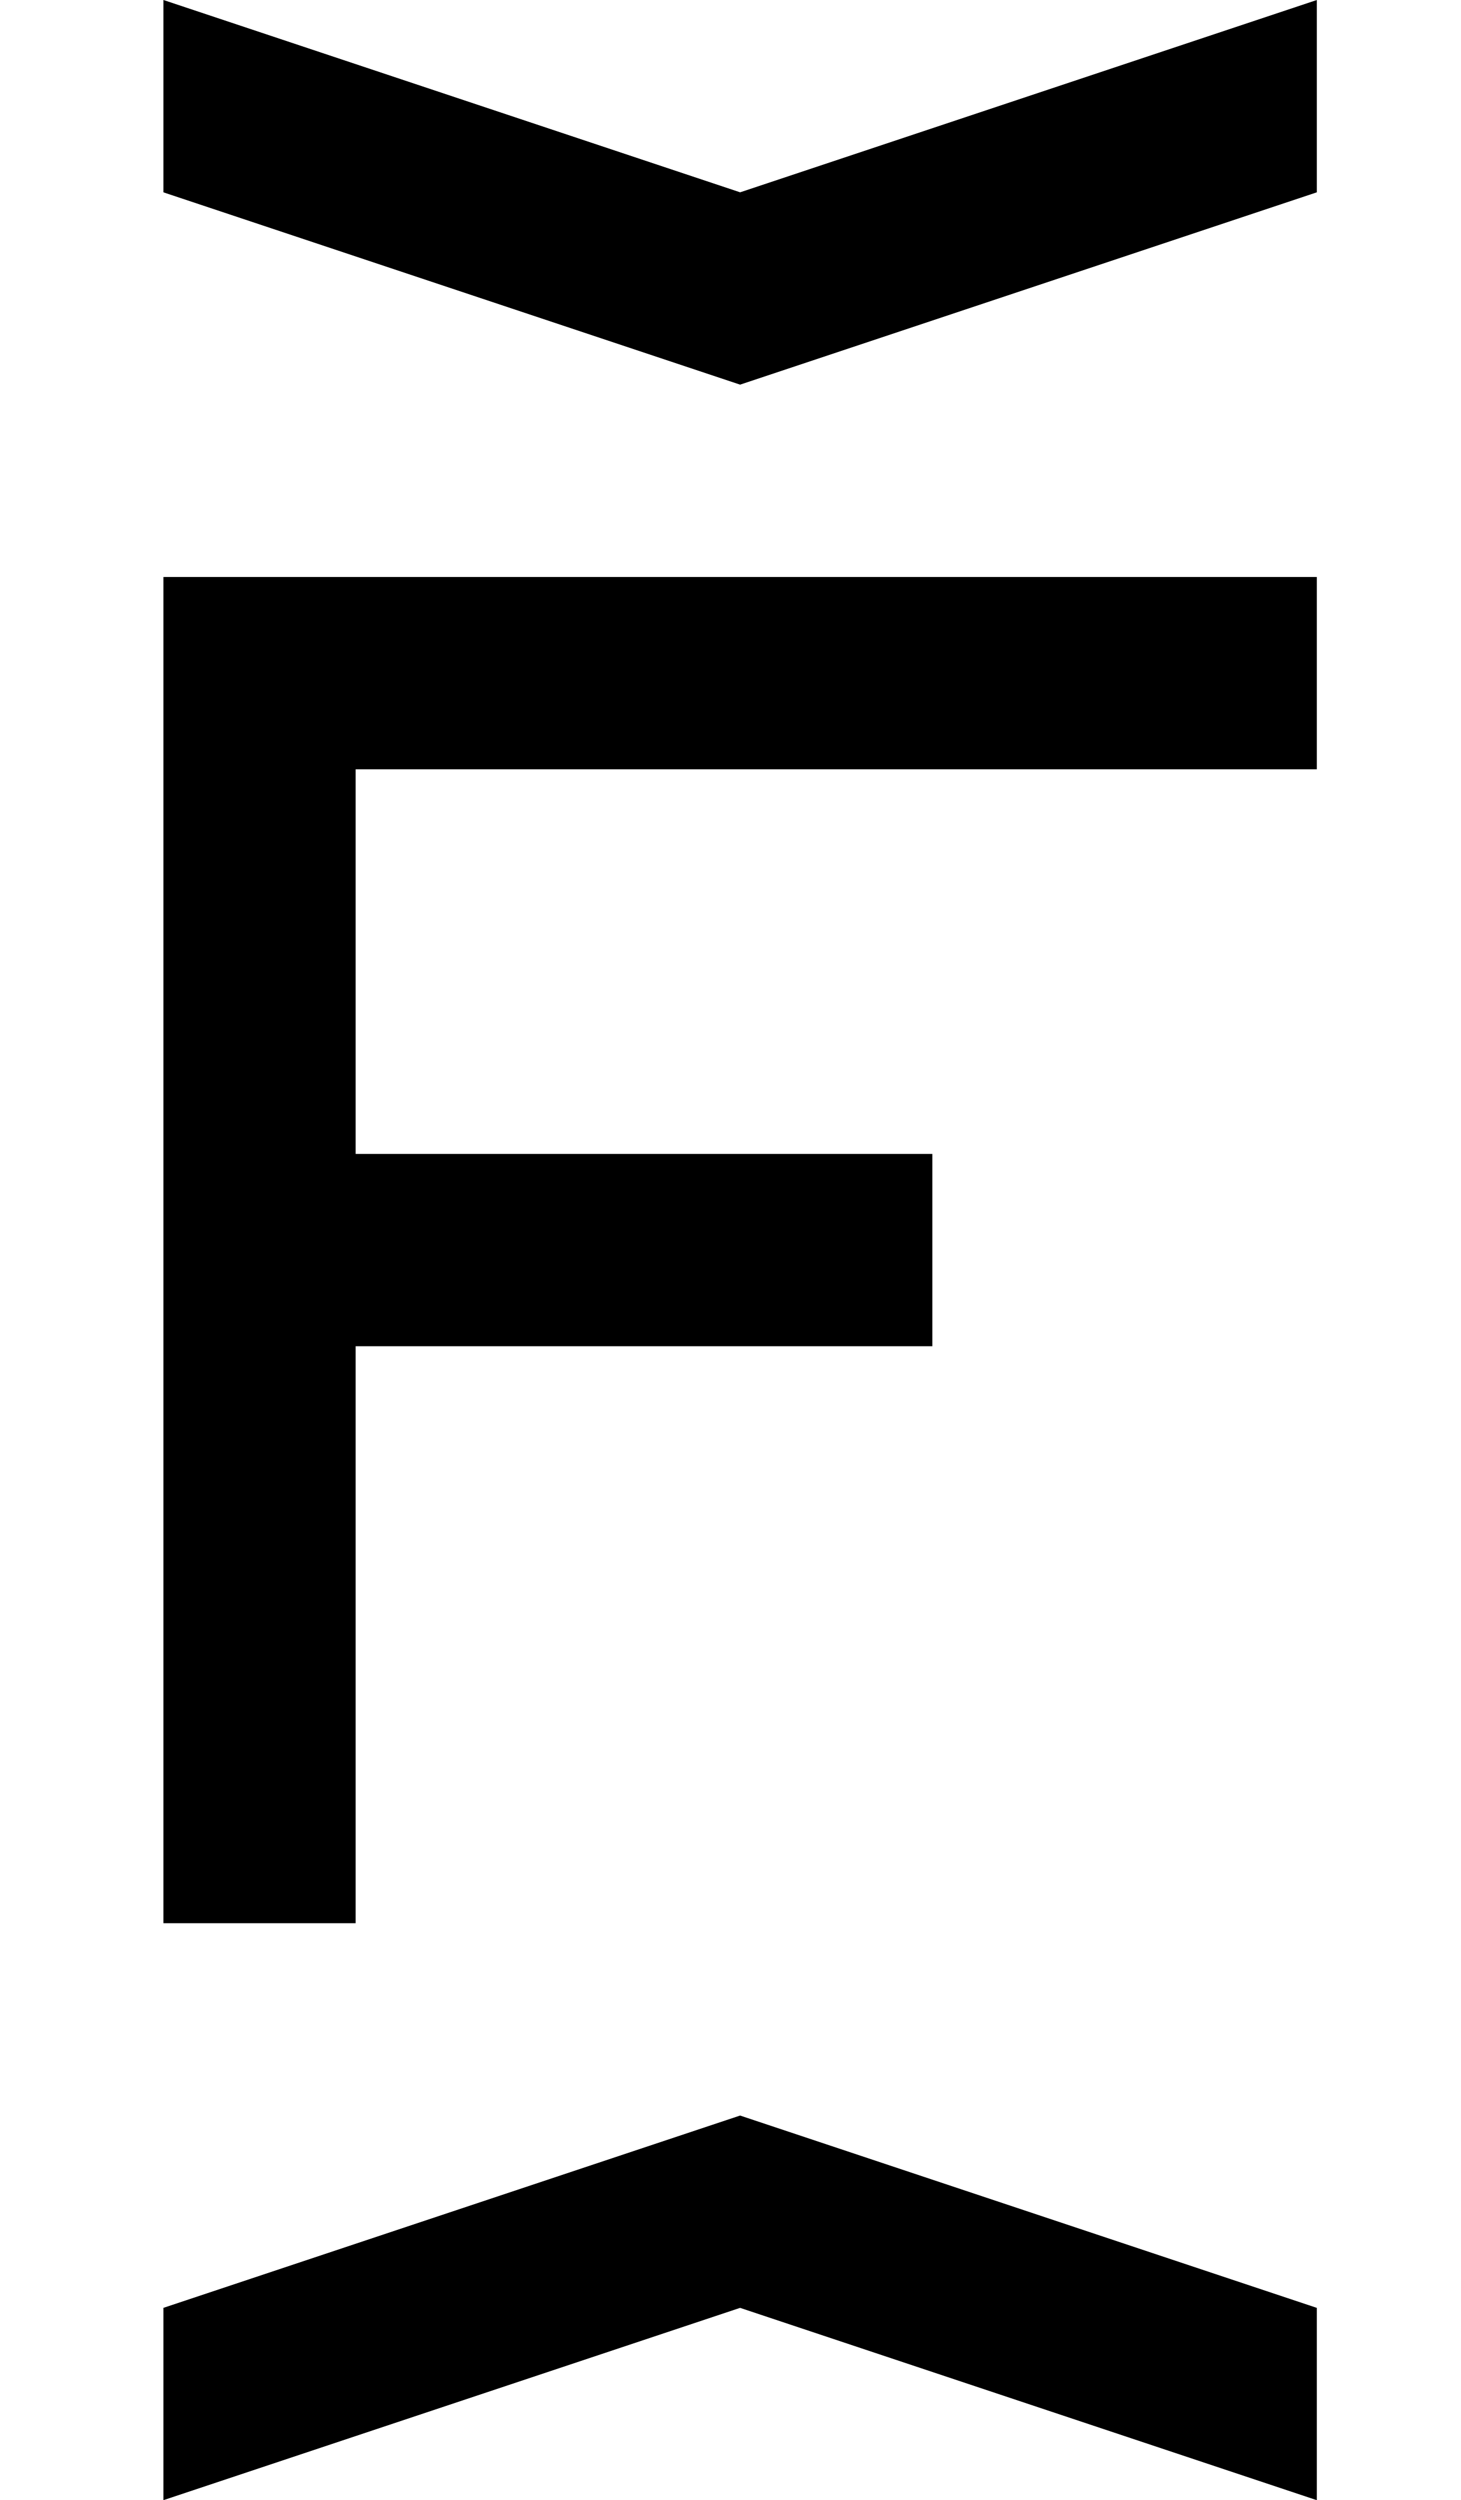 <?xml version="1.0" standalone="no"?>
<!DOCTYPE svg PUBLIC "-//W3C//DTD SVG 1.1//EN" "http://www.w3.org/Graphics/SVG/1.1/DTD/svg11.dtd" >
<svg xmlns="http://www.w3.org/2000/svg" xmlns:xlink="http://www.w3.org/1999/xlink" version="1.1" viewBox="-10 0 760 1300">
   <path fill="currentColor"
d="M75 700v-100h400v100h-400zM75 1000v-700h600v100h-500v600h-100zM75 100v-100l300 100l300 -100v100l-300 100zM75 1300v-100l300 -100l300 100v100l-300 -100z" />
</svg>
